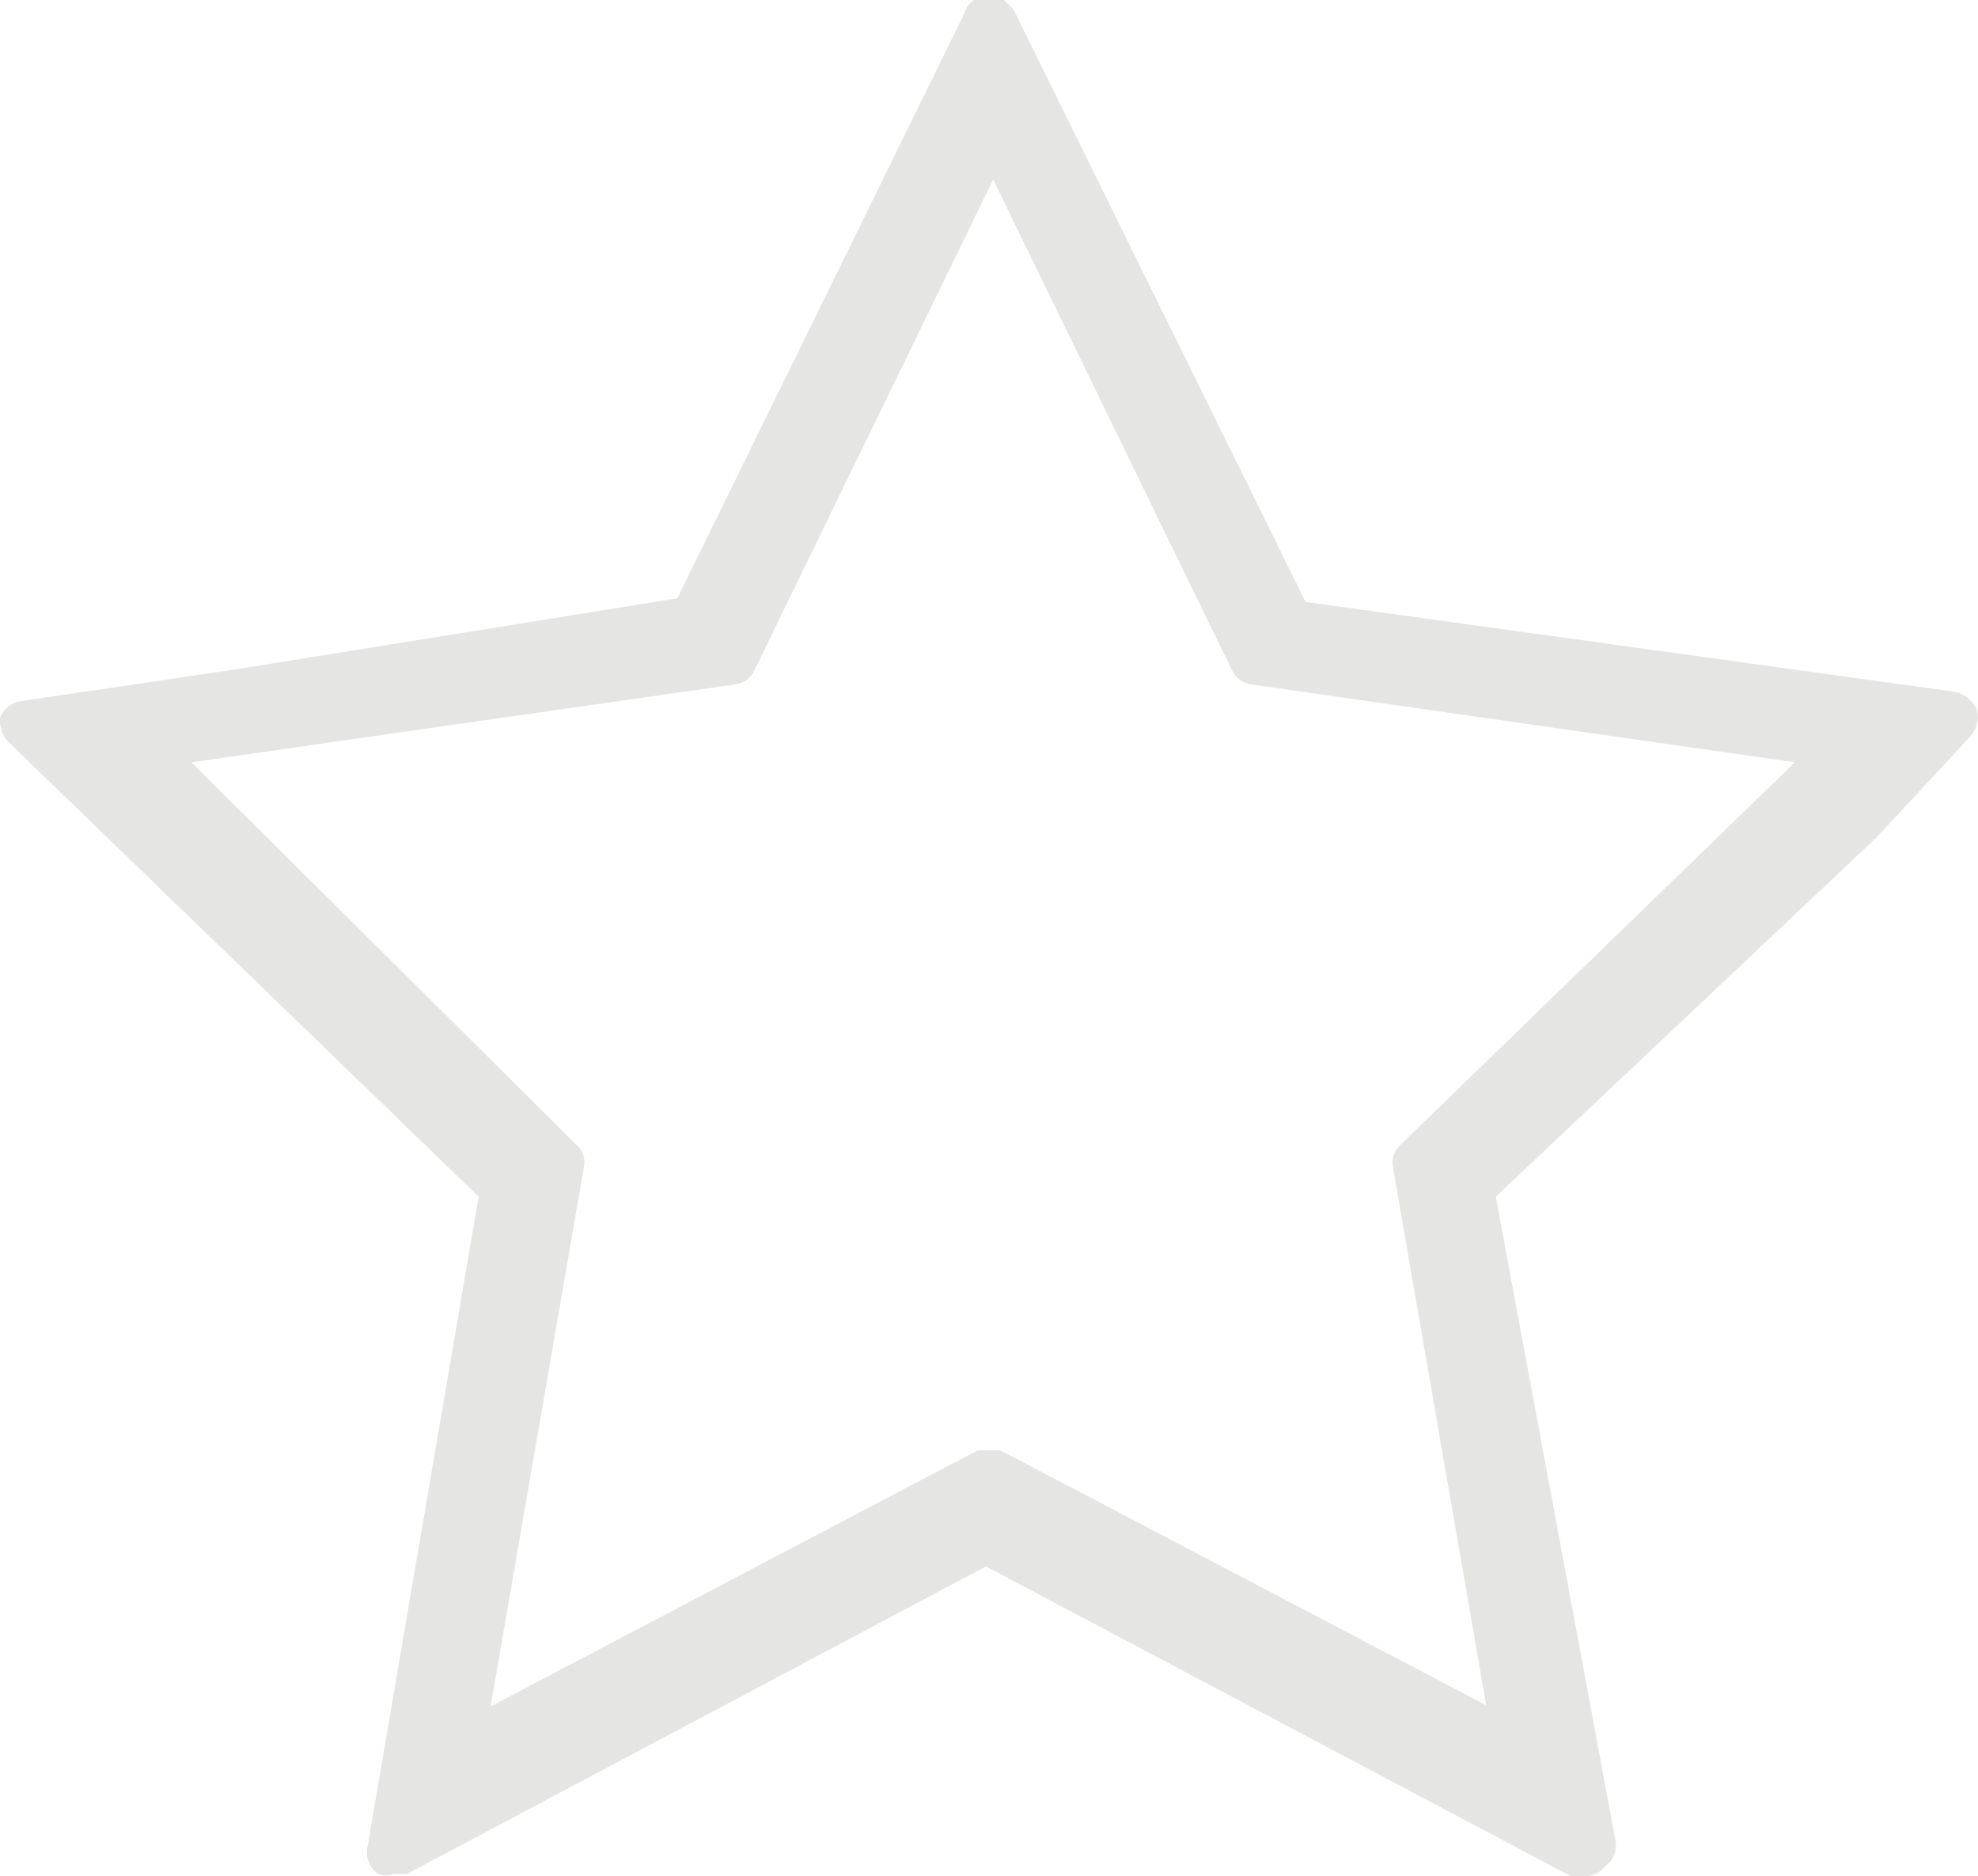 <svg id="Layer_1" data-name="Layer 1" xmlns="http://www.w3.org/2000/svg" viewBox="0 0 16.53 15.68"><defs><style>.cls-1{fill:#e5e5e4;}</style></defs><title>iLink</title><path class="cls-1" d="M13.24,15.68l-.11,0L8.24,13.09,3.4,15.66l-.11,0a.2.2,0,0,1-.13,0,.22.22,0,0,1-.09-.22L4,10,.07,6.2A.27.27,0,0,1,0,6a.22.22,0,0,1,.17-.14l1.76-.26L5.66,5,8.06.11A.2.2,0,0,1,8.14,0a.27.27,0,0,1,.12,0,.28.28,0,0,1,.13,0l.08.08,2.44,4.95,5.42.75a.26.26,0,0,1,.19.15.25.25,0,0,1-.05.22L15.68,7,12.5,10l1,5.38a.22.22,0,0,1-.09.22A.22.22,0,0,1,13.24,15.68ZM4.82,9.57a.19.19,0,0,1,.06.18L4.1,14.26l4.07-2.14.09,0,.1,0,4.06,2.13-.78-4.5a.2.2,0,0,1,.06-.18L15,6.37l-4.54-.65a.21.21,0,0,1-.16-.11l-2-4.11-2,4.11a.21.21,0,0,1-.16.11l-4.54.65Z"/></svg>